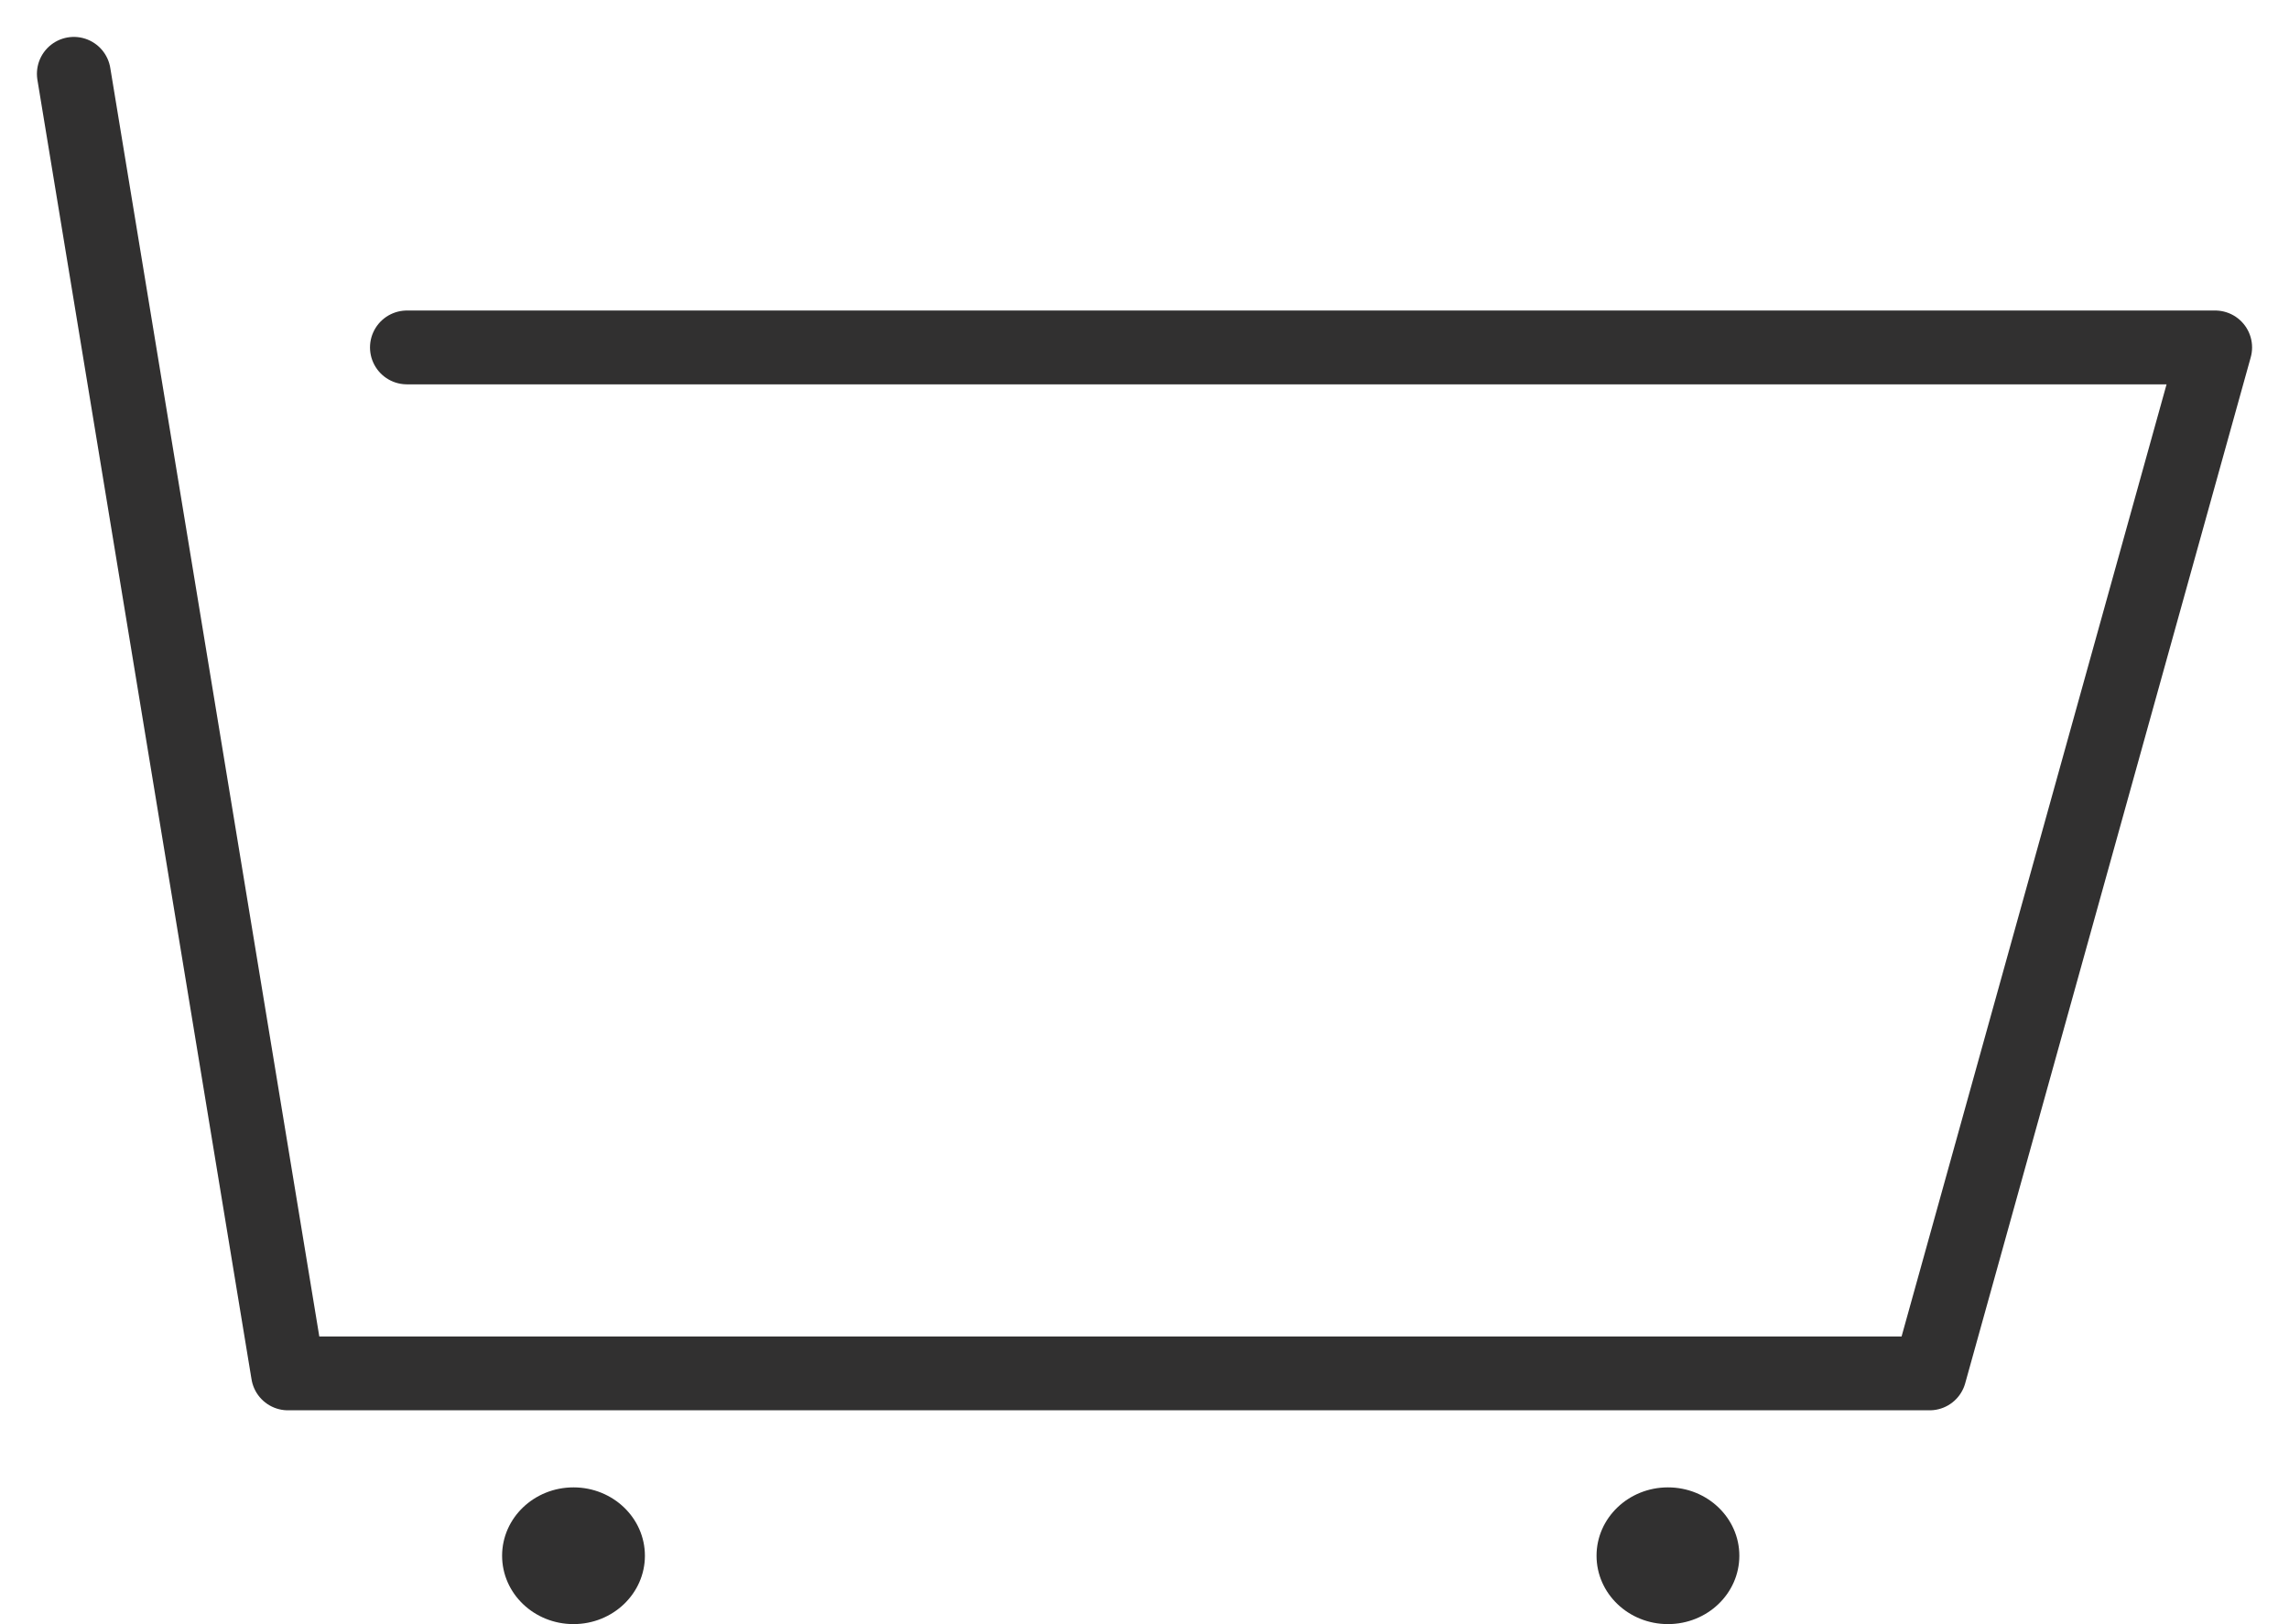 <svg width="31" height="22" viewBox="0 0 31 22" fill="none" xmlns="http://www.w3.org/2000/svg">
<ellipse cx="7.767" cy="21.073" rx="0.967" ry="0.926" fill="#313030"/>
<ellipse cx="22.589" cy="21.073" rx="0.967" ry="0.926" fill="#313030"/>
<path d="M1 1L3.9 18.603H26.133L30 4.706H5.511" stroke="#313030" stroke-linecap="round" stroke-linejoin="round"/>
</svg>
